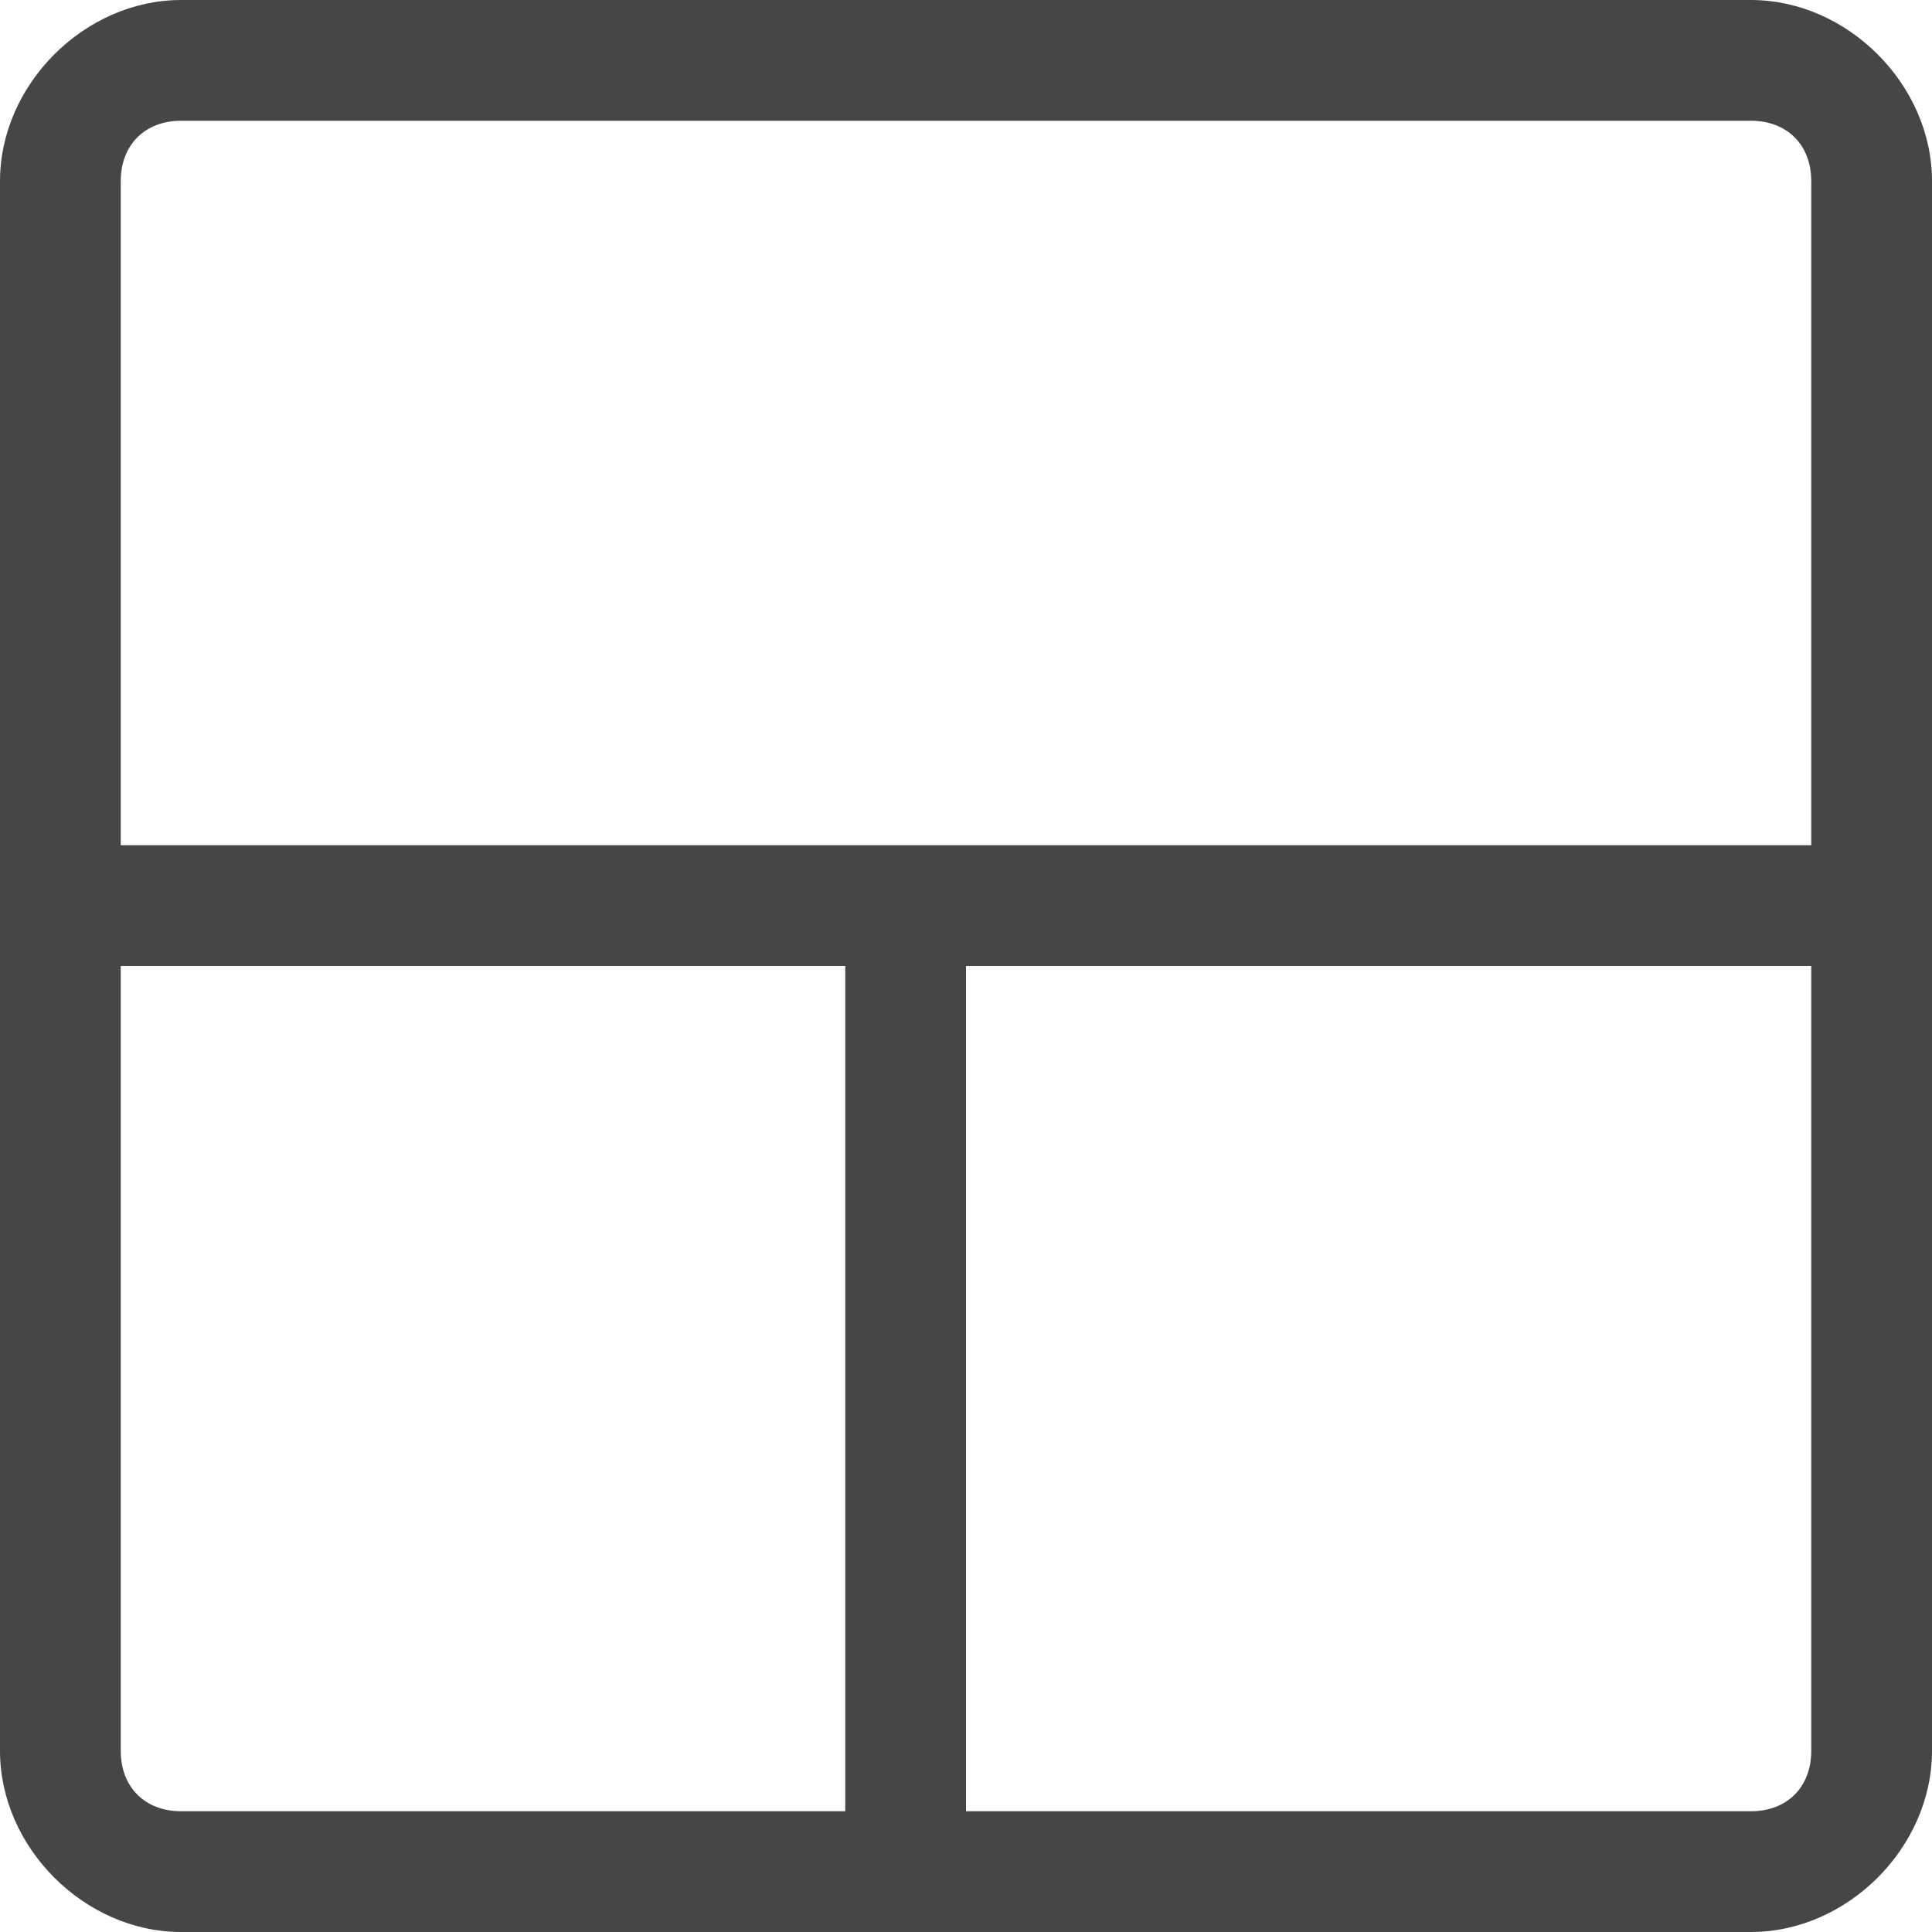 <?xml version="1.0" encoding="UTF-8"?>
<svg id="Layer_1" data-name="Layer 1" xmlns="http://www.w3.org/2000/svg" viewBox="0 0 16 16">
<path class="aw-theme-iconOutline" fill="#464646" d="M14.5,0h-13C0.7,0,0,0.7,0,1.5v13C0,15.3,0.7,16,1.5,16h13c0.8,0,1.5-0.7,1.5-1.5v-13
	C16,0.7,15.3,0,14.5,0z M1.5,15C1.2,15,1,14.8,1,14.5V10V8h6v7H1.5z M15,14.5c0,0.3-0.2,0.5-0.5,0.5H11H8V8h7V14.5z M15,5v2H1V5V1.5
	C1,1.2,1.2,1,1.5,1h13C14.8,1,15,1.2,15,1.5V5z"/>
</svg>
